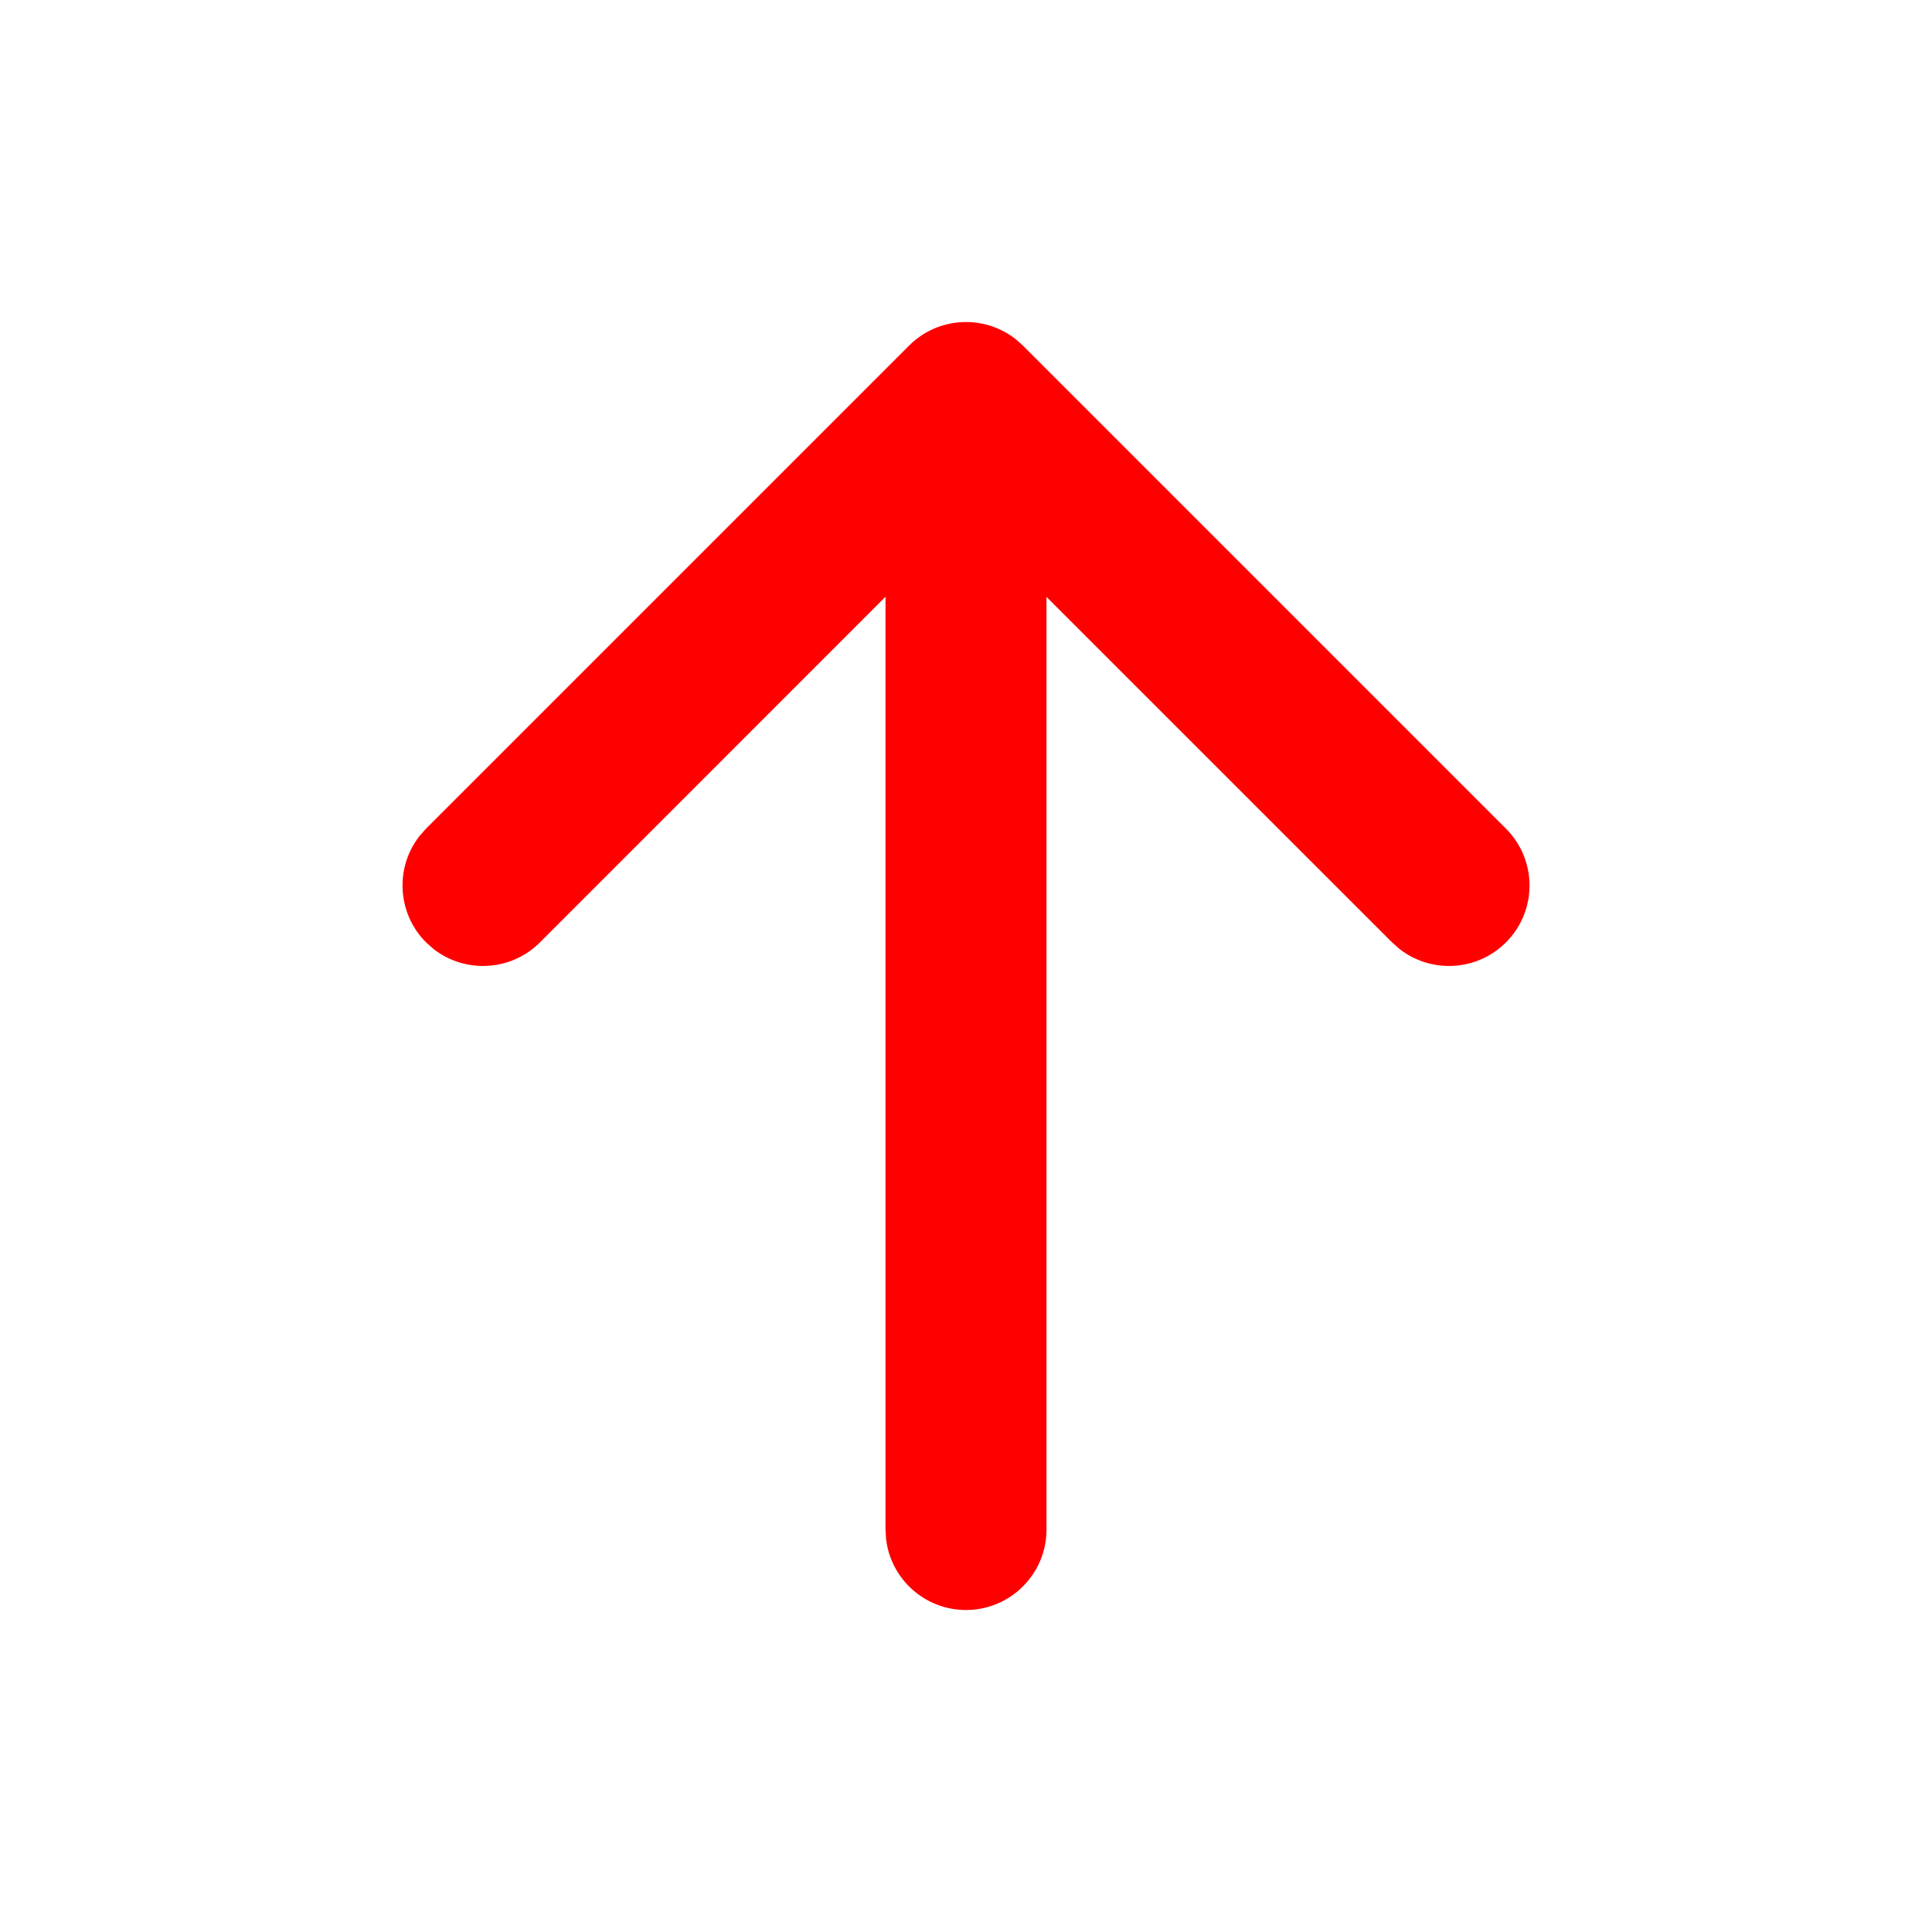 <svg height="24" viewBox="0 0 24 24" width="24" xmlns="http://www.w3.org/2000/svg"><path d="m12.613 4.21.094.083 6 6c.391.391.391 1.024 0 1.414-.36.36-.928.388-1.32.083l-.094-.083-4.293-4.292v11.585c0 .552-.448 1-1 1-.513 0-.936-.386-.993-.883l-.007-.117v-11.587l-4.293 4.294c-.36.36-.928.388-1.32.083l-.094-.083c-.36-.36-.388-.928-.083-1.32l.083-.094 6-6c.36-.36.928-.388 1.32-.083z" fill="#f00"/></svg>
